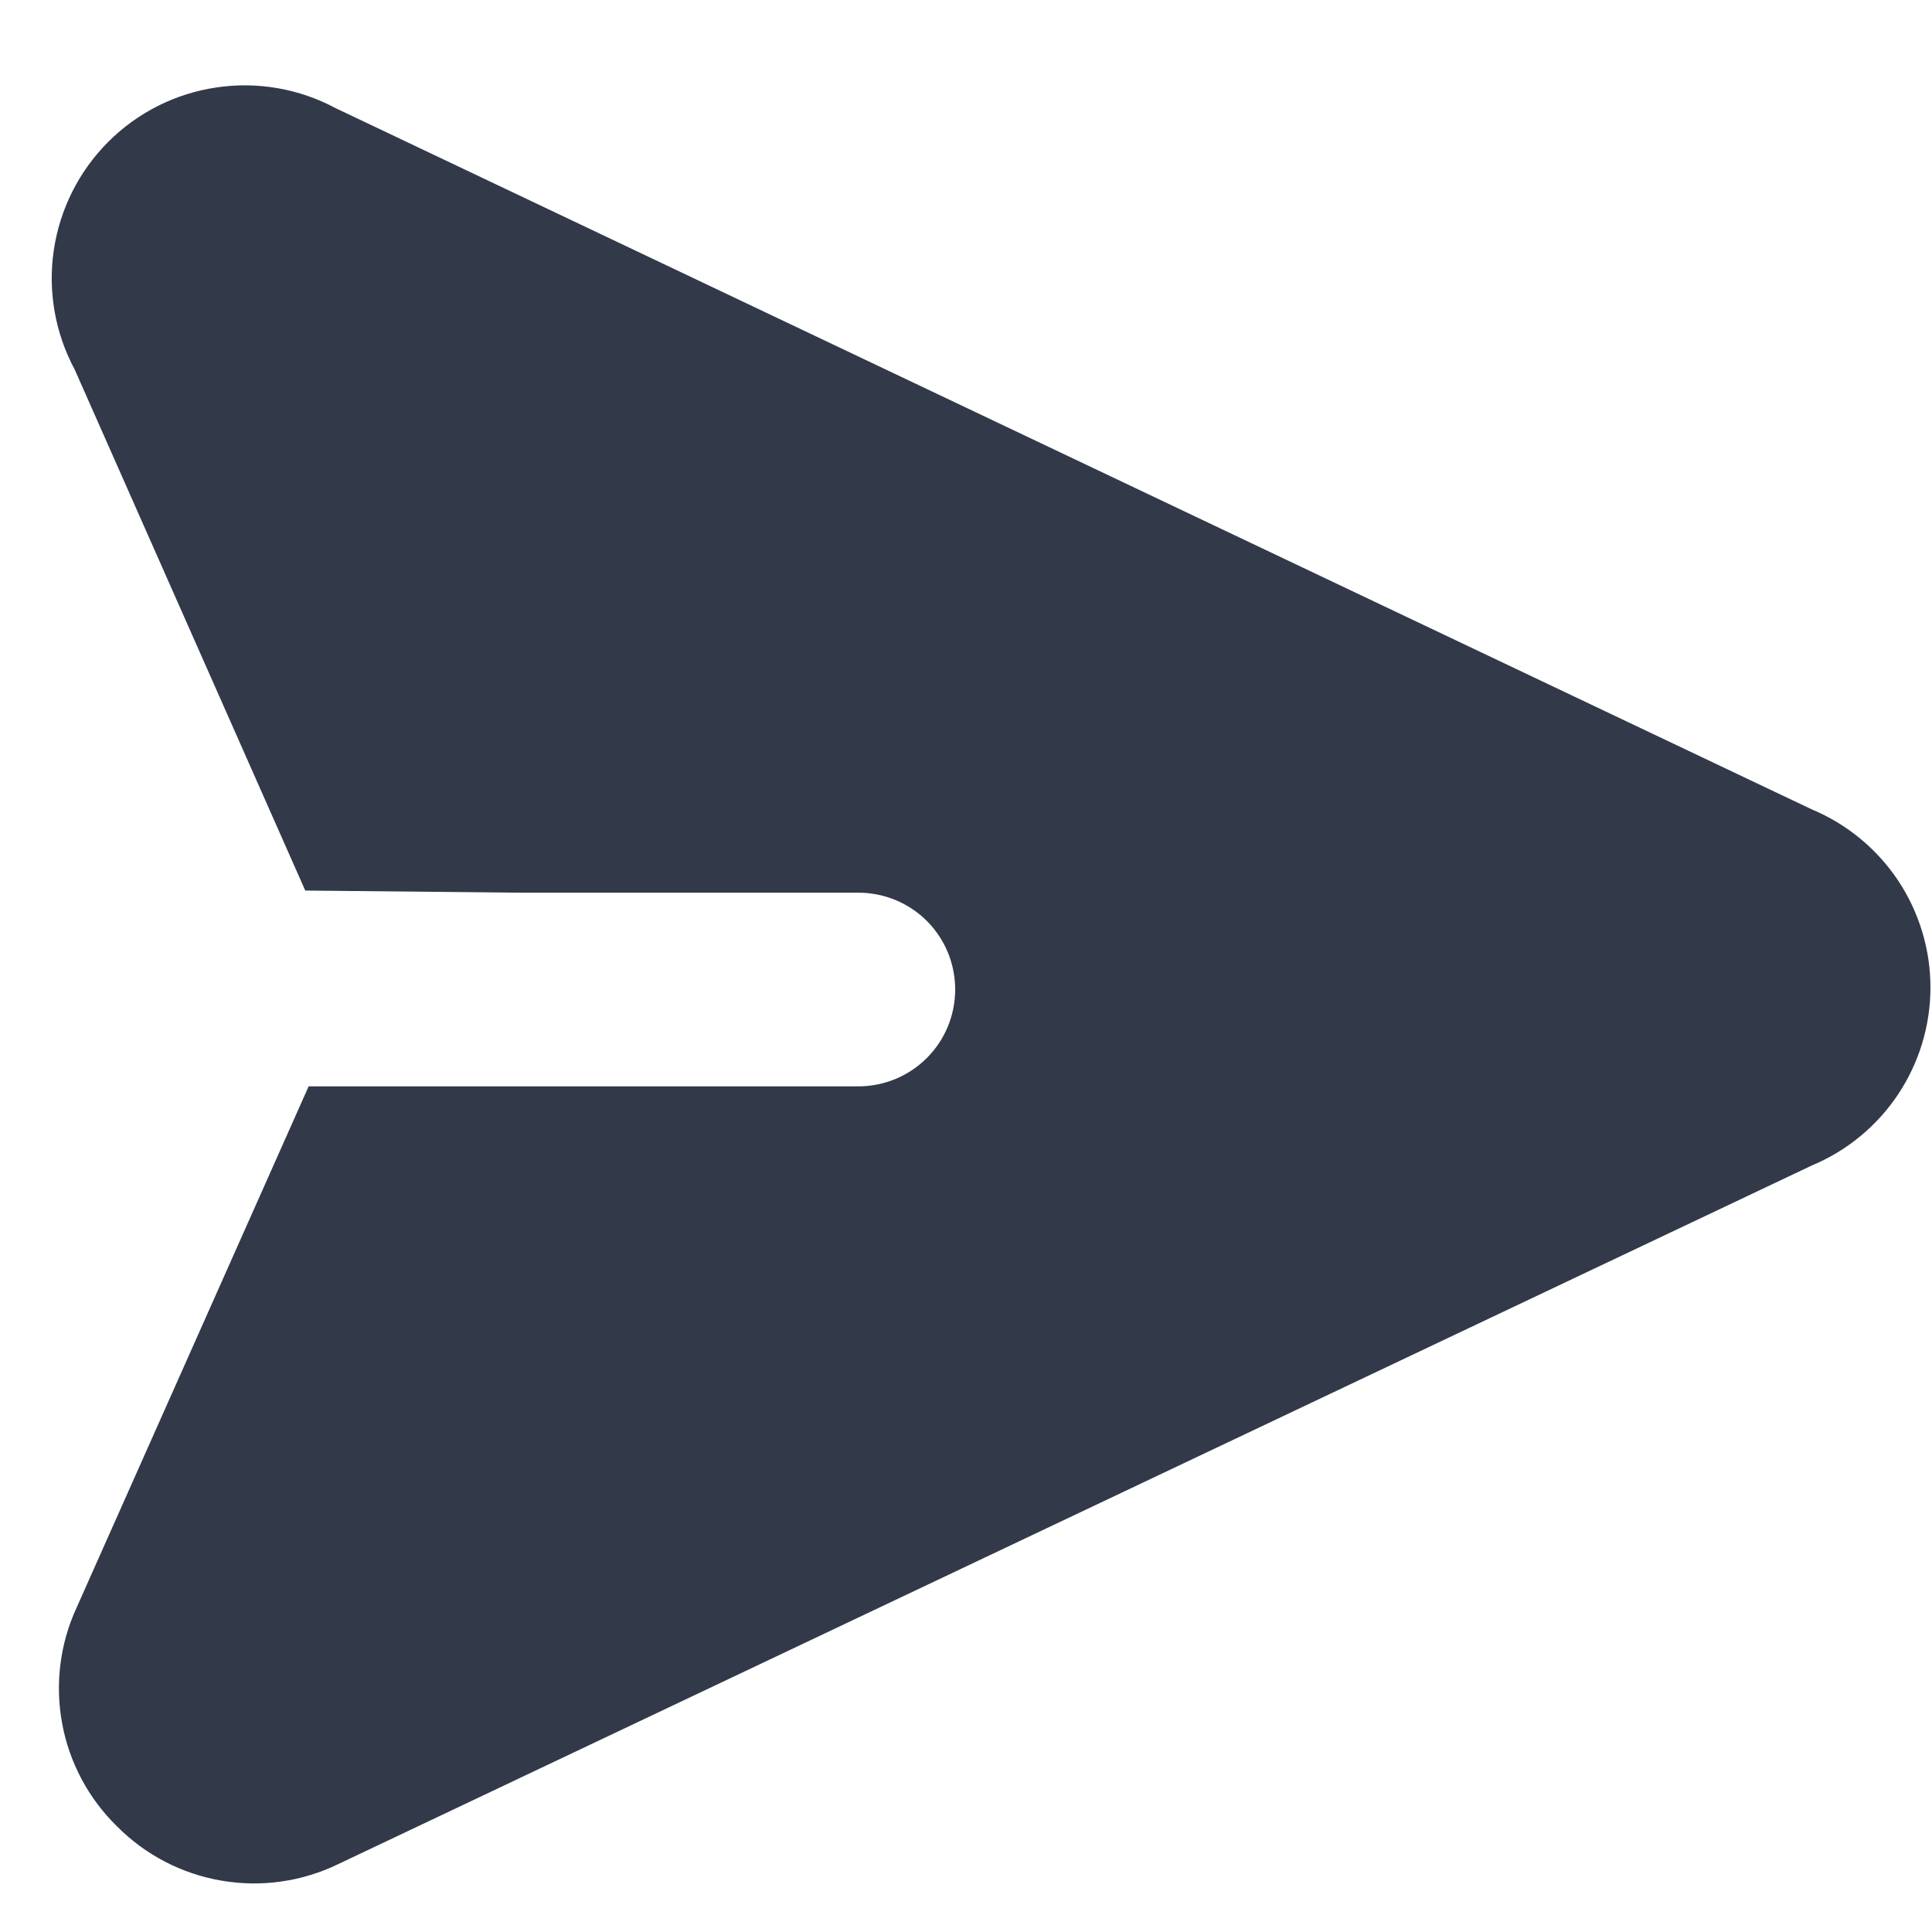 <svg width="20" height="20" viewBox="0 0 20 20" fill="none" xmlns="http://www.w3.org/2000/svg">
<path d="M18.756 12.065L3.506 19.295C3.131 19.478 2.708 19.539 2.296 19.469C1.884 19.399 1.505 19.203 1.211 18.906C0.916 18.618 0.717 18.245 0.643 17.839C0.568 17.433 0.621 17.014 0.794 16.64L3.195 11.246L5.37 11.246H8.886C9.152 11.246 9.407 11.14 9.595 10.952C9.783 10.764 9.888 10.509 9.888 10.243C9.888 9.977 9.783 9.722 9.595 9.534C9.407 9.346 9.152 9.241 8.886 9.241L5.37 9.241L3.16 9.219L0.773 3.825C0.57 3.447 0.494 3.014 0.557 2.589C0.62 2.165 0.817 1.772 1.121 1.468C1.424 1.165 1.817 0.967 2.242 0.905C2.666 0.842 3.099 0.918 3.477 1.121L18.756 8.379C19.12 8.531 19.43 8.787 19.649 9.115C19.867 9.443 19.984 9.828 19.984 10.222C19.984 10.616 19.867 11.001 19.649 11.329C19.43 11.657 19.12 11.913 18.756 12.065Z" fill="#323949"/>
</svg>
